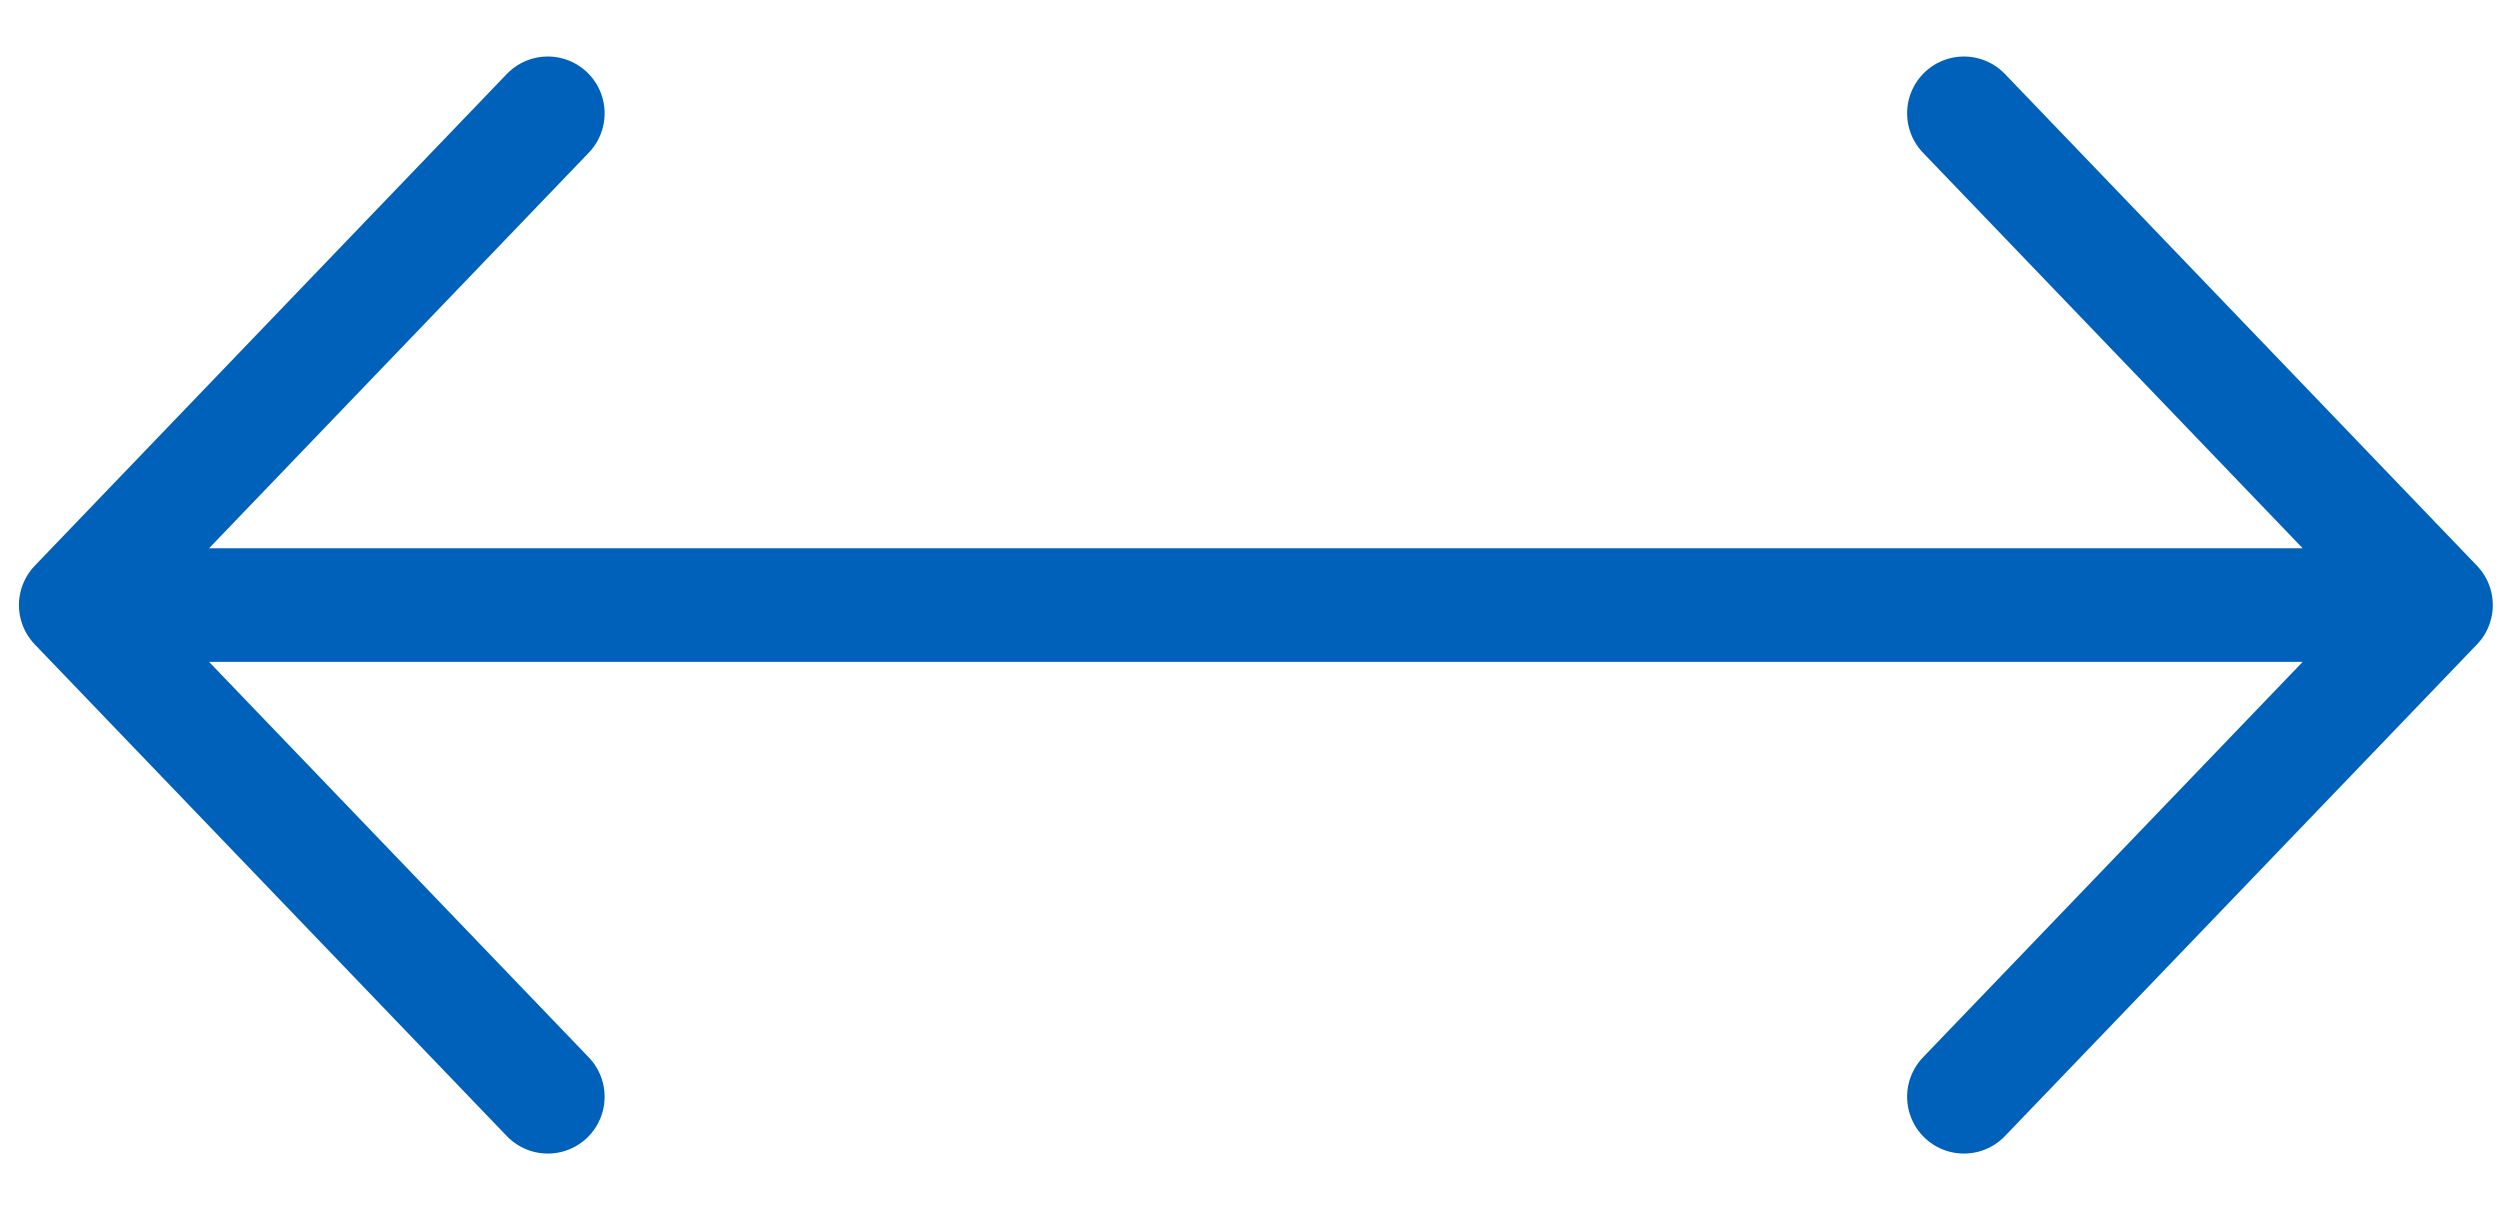<svg width="33" height="16" viewBox="0 0 33 16" fill="none" xmlns="http://www.w3.org/2000/svg">
<path d="M32.155 7.987H1M32.155 7.987L25.924 14.477M32.155 7.987L25.924 1.496M1 7.987L7.231 14.477M1 7.987L7.231 1.496" stroke="#0061BB" stroke-width="1.5" stroke-linecap="round" stroke-linejoin="round"/>
</svg>
